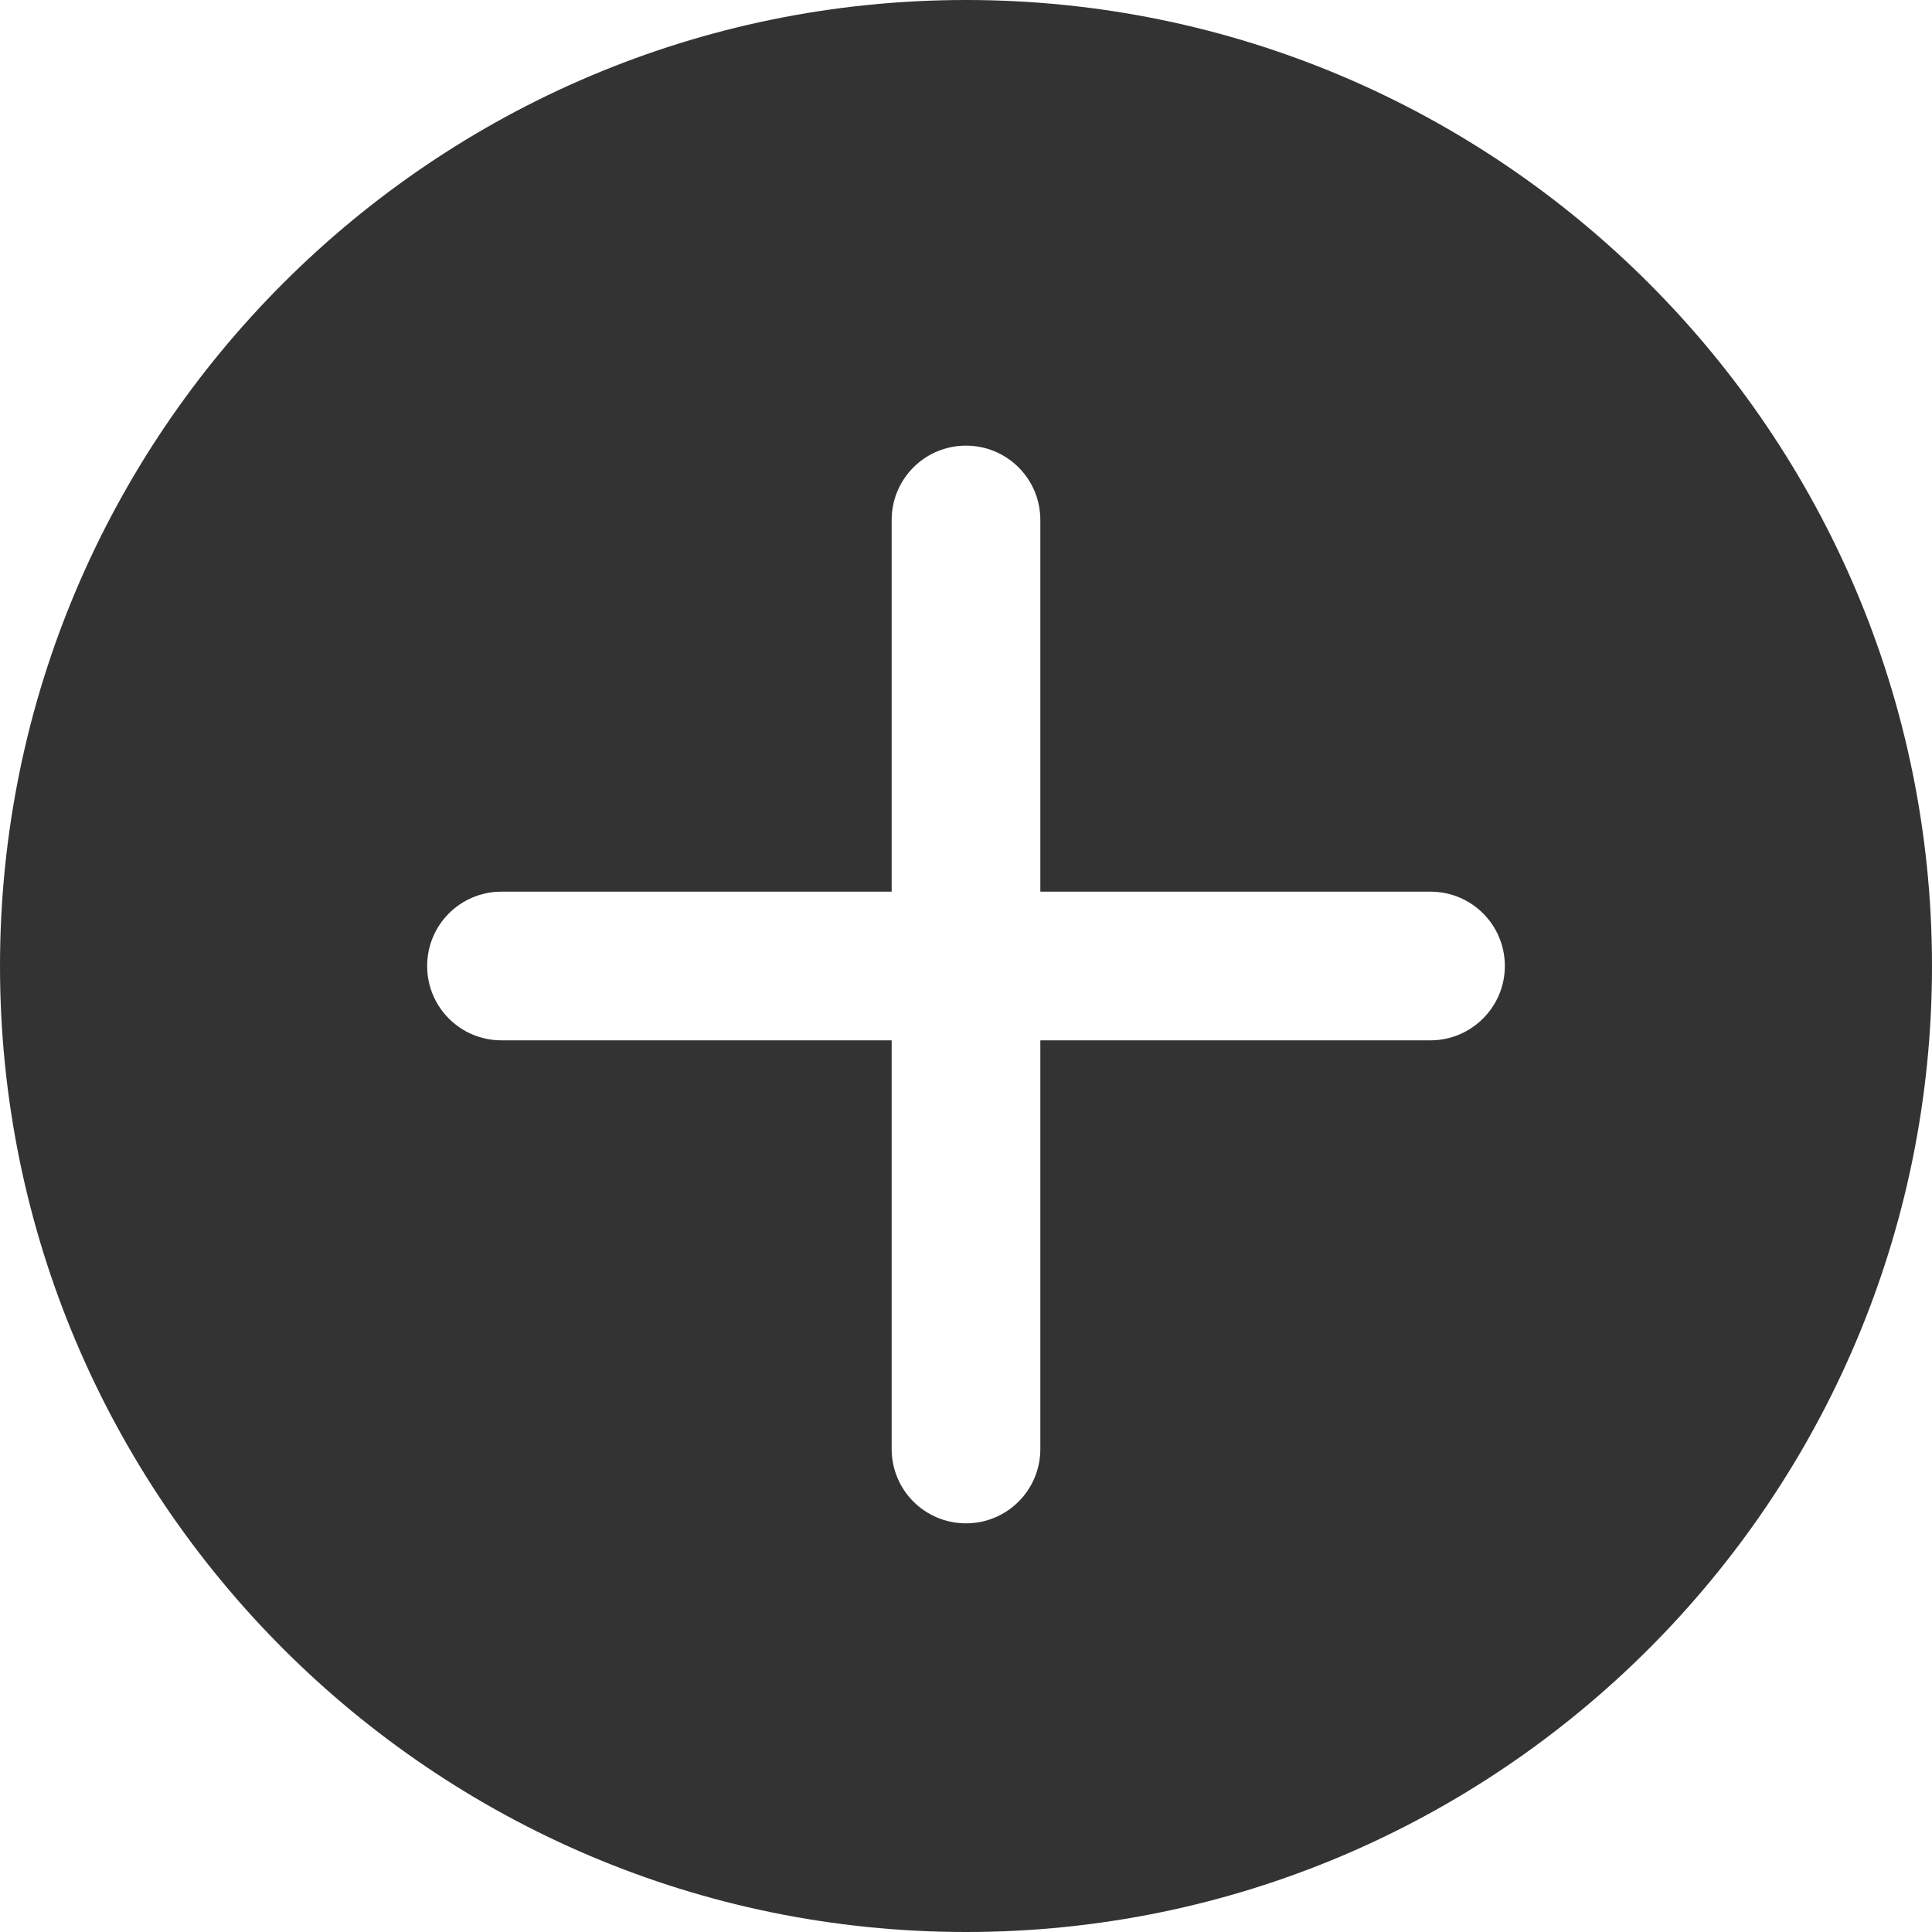 <?xml version="1.0" encoding="utf-8"?>
<!-- Generator: Adobe Illustrator 22.0.1, SVG Export Plug-In . SVG Version: 6.00 Build 0)  -->
<svg version="1.1" id="Layer_1" xmlns="http://www.w3.org/2000/svg" xmlns:xlink="http://www.w3.org/1999/xlink" x="0px" y="0px"
	 viewBox="0 0 512 512" style="enable-background:new 0 0 512 512;" xml:space="preserve">
<style type="text/css">
	.st0{fill:#333333;}
</style>
<path class="st0" d="M256,0C114.8,0,0,114.8,0,256s114.8,256,256,256s256-114.8,256-256S397.2,0,256,0z M379.1,275.7H275.7V384
	c0,10.9-8.8,19.7-19.7,19.7s-19.7-8.8-19.7-19.7V275.7H132.9c-10.9,0-19.7-8.8-19.7-19.7s8.8-19.7,19.7-19.7h103.4v-98.5
	c0-10.9,8.8-19.7,19.7-19.7c10.9,0,19.7,8.8,19.7,19.7v98.5h103.4c10.9,0,19.7,8.8,19.7,19.7S389.9,275.7,379.1,275.7z"/>
</svg>
